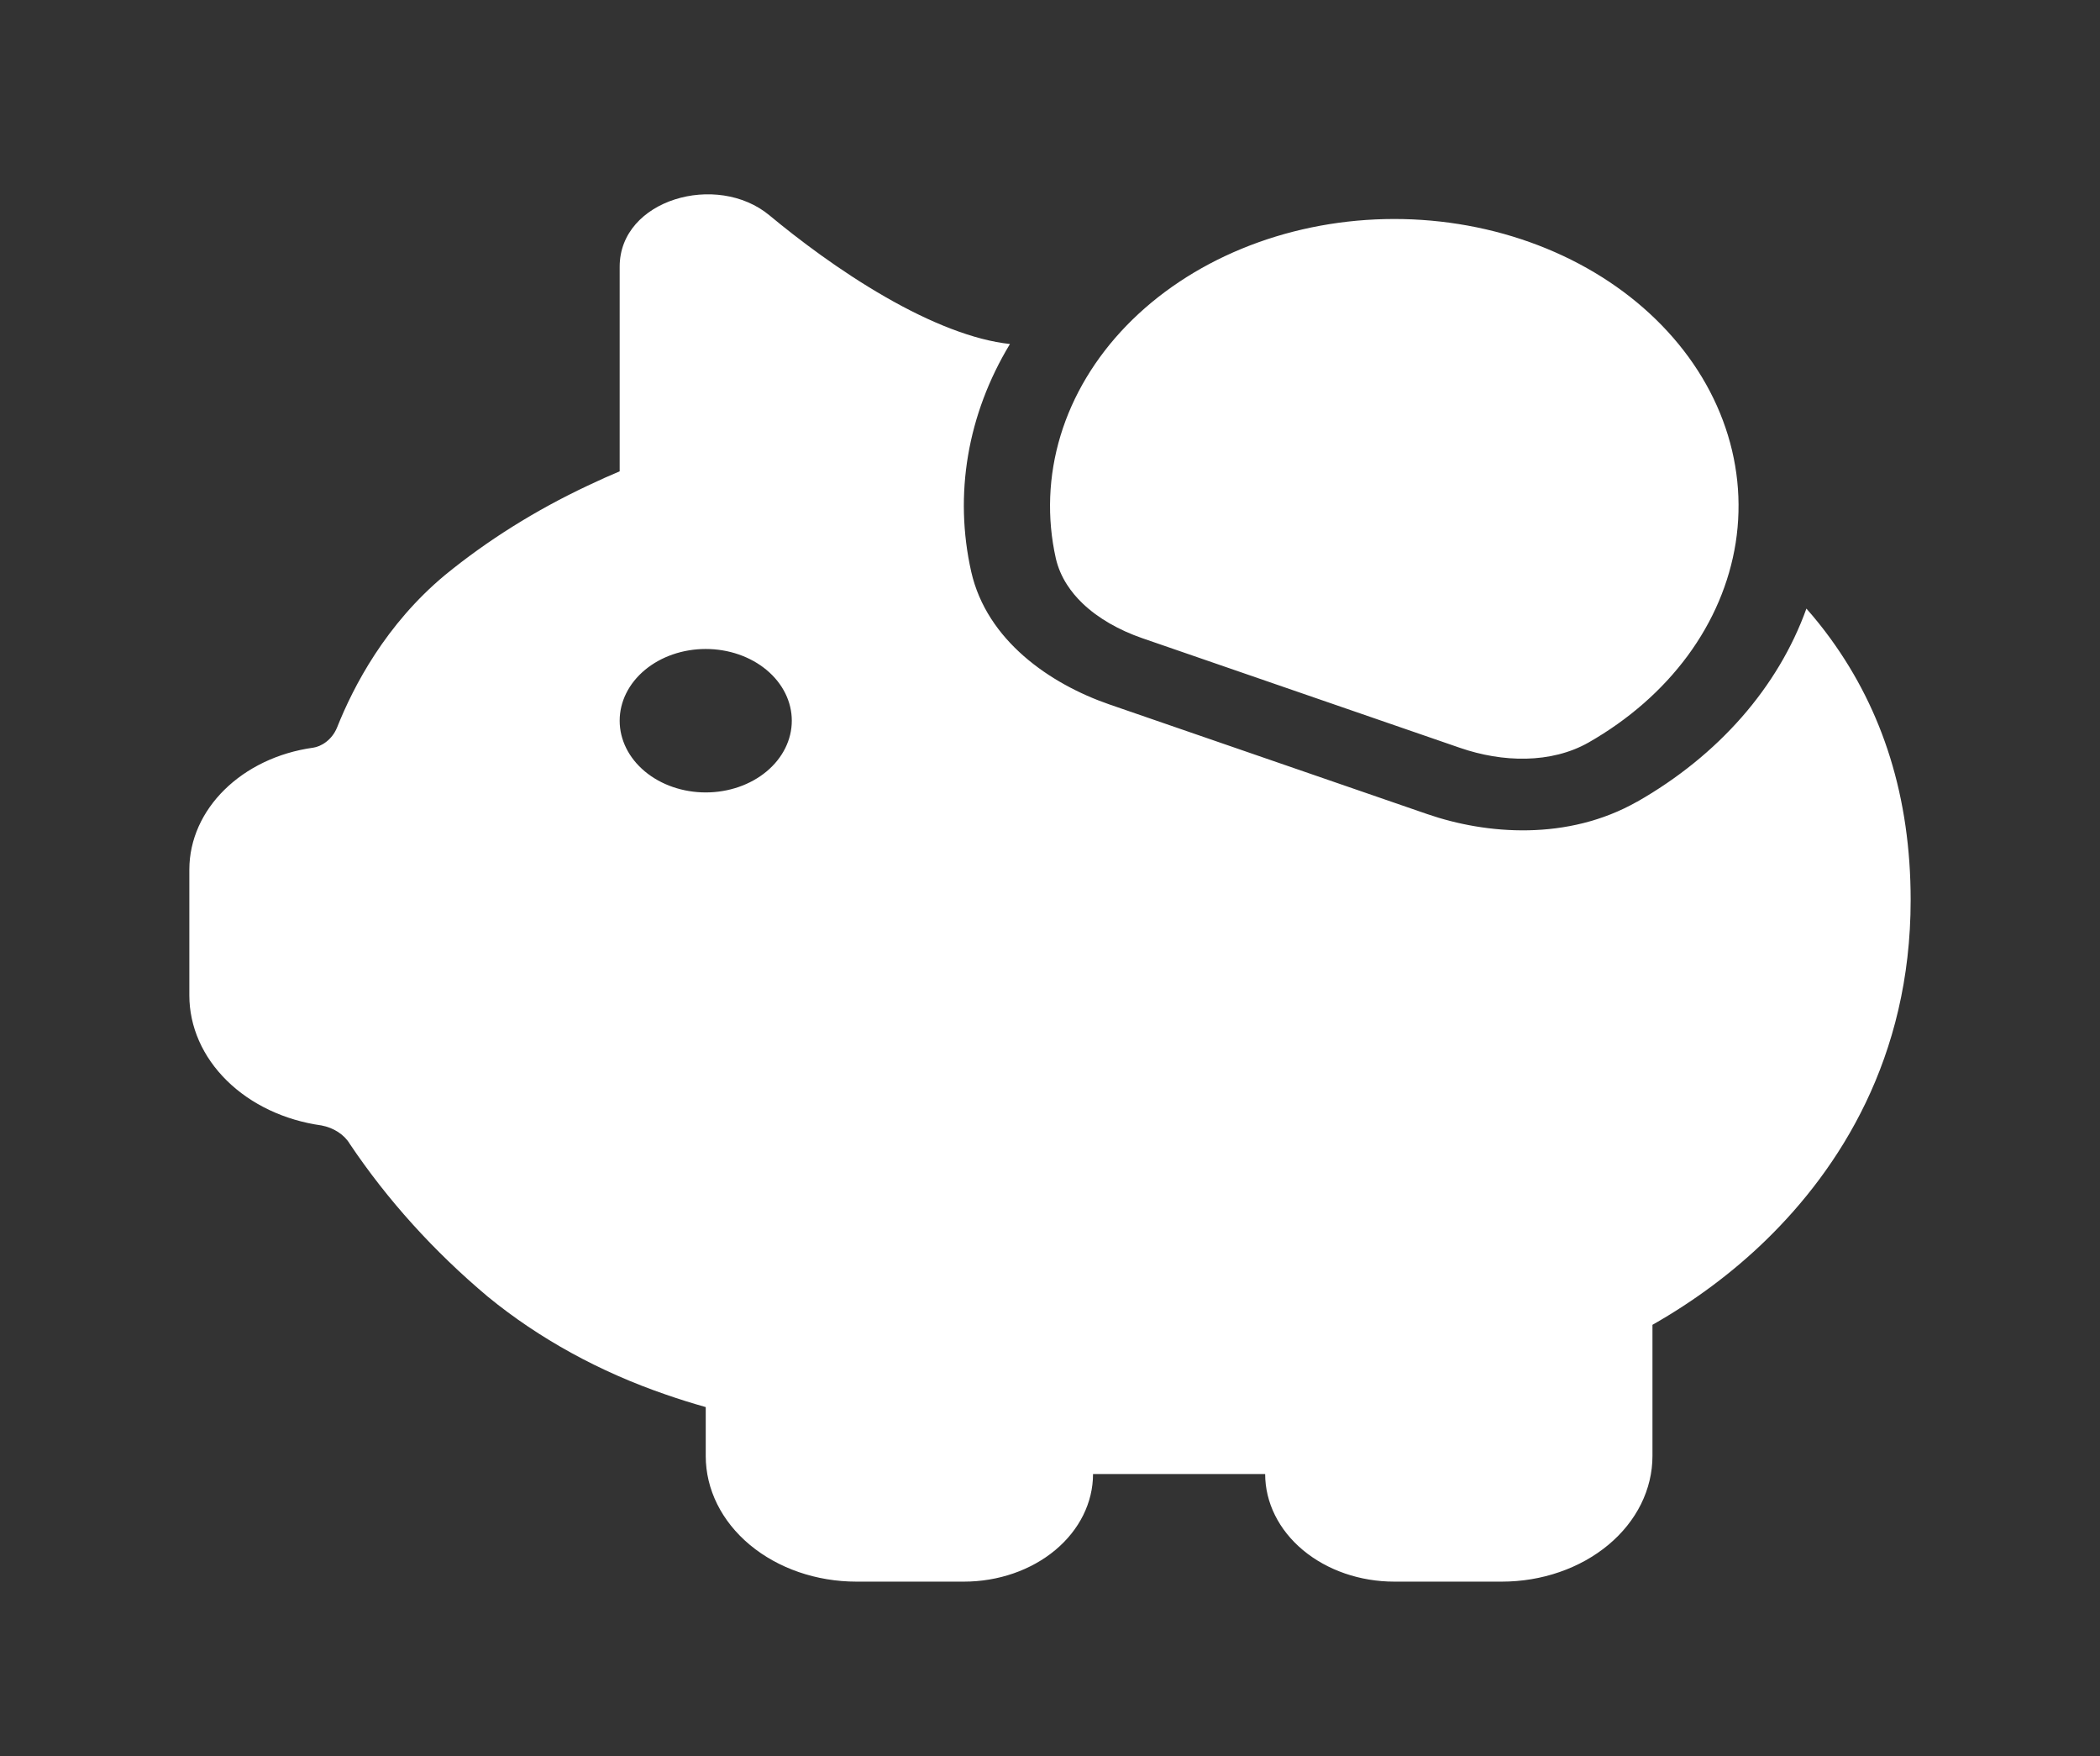 <svg width="61" height="51" viewBox="0 0 61 51" fill="none" xmlns="http://www.w3.org/2000/svg">
<rect x="0" y="0" width="61" height="51" fill="#333333" stroke="none"/>
<path d="M47.557 23.282C49.917 21.936 51.652 19.957 52.472 17.674C52.722 17.957 52.958 18.251 53.178 18.555C54.688 20.636 55.5 23.147 55.5 26.138C55.5 30.736 53.417 33.951 51.3 36.011C50.335 36.95 49.225 37.778 48 38.474V42.284C48 42.763 47.887 43.237 47.668 43.68C47.448 44.123 47.126 44.525 46.719 44.864C46.313 45.202 45.831 45.471 45.3 45.654C44.769 45.838 44.2 45.932 43.625 45.932H40.5C39.505 45.932 38.552 45.603 37.848 45.017C37.145 44.431 36.75 43.636 36.75 42.807H31.75C31.75 43.636 31.355 44.431 30.652 45.017C29.948 45.603 28.995 45.932 28 45.932H24.875C23.715 45.932 22.602 45.548 21.781 44.864C20.961 44.181 20.5 43.253 20.5 42.286V40.863C20.108 40.753 19.721 40.632 19.34 40.499C17.415 39.839 15.661 38.876 14.175 37.661C12.602 36.34 11.252 34.846 10.162 33.222C10.082 33.087 9.966 32.969 9.823 32.876C9.681 32.783 9.516 32.718 9.34 32.684C8.267 32.535 7.292 32.074 6.589 31.382C5.886 30.691 5.5 29.814 5.5 28.907V25.255C5.5 23.499 7.025 22.001 9.1 21.713C9.318 21.682 9.64 21.501 9.793 21.122C10.273 19.919 11.205 18.134 12.925 16.701C14.165 15.688 15.558 14.816 17.07 14.105C17.41 13.943 17.725 13.803 18 13.688V7.745C18 5.79 20.825 4.988 22.35 6.253C23.175 6.938 24.375 7.851 25.703 8.615C27.027 9.378 28.295 9.88 29.337 9.99C28.101 12.033 27.706 14.357 28.212 16.605C28.665 18.599 30.497 19.859 32.218 20.455L41.458 23.642C43.18 24.236 45.542 24.424 47.557 23.28V23.282ZM20.5 23.013C21.163 23.013 21.799 22.794 22.268 22.403C22.737 22.012 23 21.483 23 20.93C23 20.377 22.737 19.848 22.268 19.457C21.799 19.066 21.163 18.847 20.5 18.847C19.837 18.847 19.201 19.066 18.732 19.457C18.263 19.848 18 20.377 18 20.93C18 21.483 18.263 22.012 18.732 22.403C19.201 22.794 19.837 23.013 20.5 23.013ZM46.148 21.561C47.307 20.899 48.287 20.041 49.023 19.043C49.758 18.045 50.233 16.929 50.417 15.768C50.604 14.573 50.477 13.359 50.046 12.21C49.616 11.06 48.891 10.002 47.922 9.108C46.954 8.214 45.764 7.506 44.436 7.032C43.107 6.558 41.671 6.33 40.226 6.363C38.782 6.396 37.363 6.69 36.067 7.224C34.772 7.758 33.631 8.519 32.722 9.456C31.814 10.393 31.16 11.483 30.806 12.65C30.452 13.818 30.405 15.036 30.67 16.22C30.733 16.49 30.843 16.744 30.995 16.98C31.12 17.174 31.27 17.355 31.445 17.522C31.9 17.959 32.51 18.301 33.175 18.532L42.415 21.72C43.64 22.142 45.053 22.184 46.148 21.561Z" fill="white"/>
</svg>
